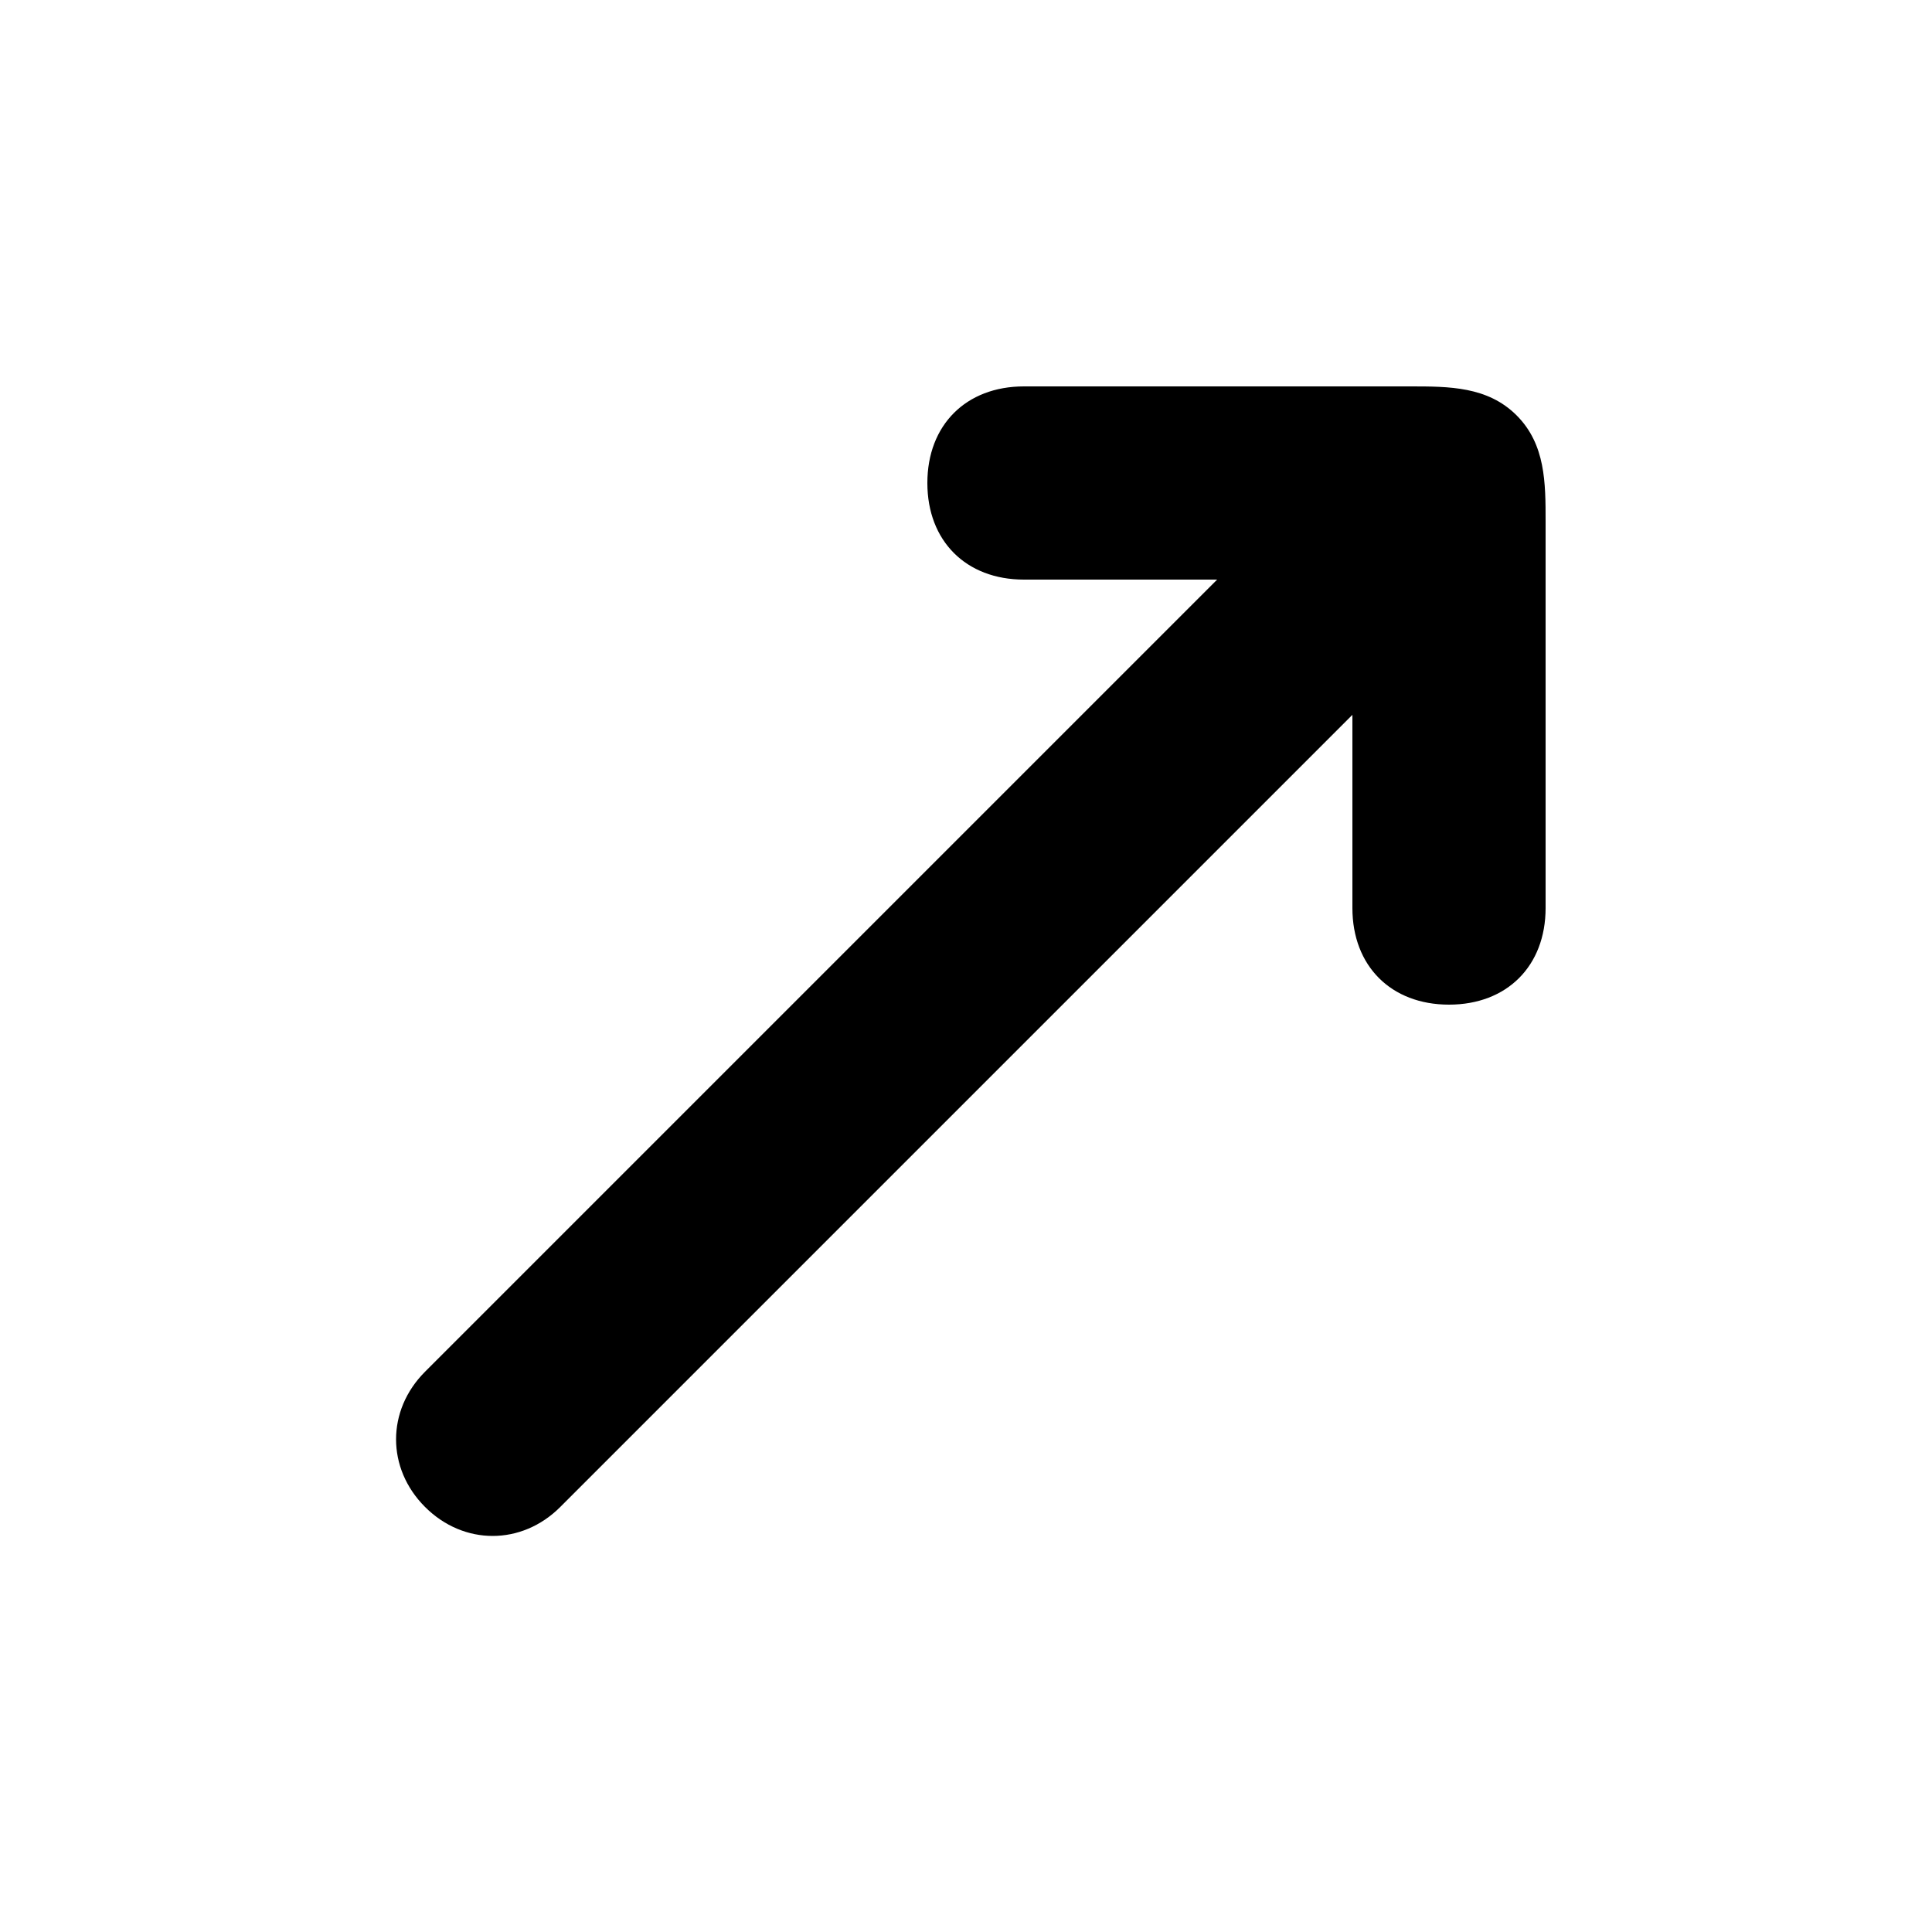 <svg version="1.1" xmlns="http://www.w3.org/2000/svg" viewBox="0 0 100 100"><path stroke="#000000" stroke-width="0" stroke-linejoin="round" stroke-linecap="round" fill="#000000" d="M 22 78 C 20 76 20 73 22 71 C 32 61 54 39 63 30 C 58 30 56 30 53 30 C 50 30 48 28 48 25 C 48 22 50 20 53 20 C 58 20 66 20 73 20 C 75 20 77 20 78.5 21.5 C 80 23 80 25 80 27 C 80 34 80 42 80 47 C 80 50 78 52 75 52 C 72 52 70 50 70 47 C 70 44 70 42 70 37 C 61 46 39 68 29 78 C 27 80 24 80 22 78 Z"></path></svg>